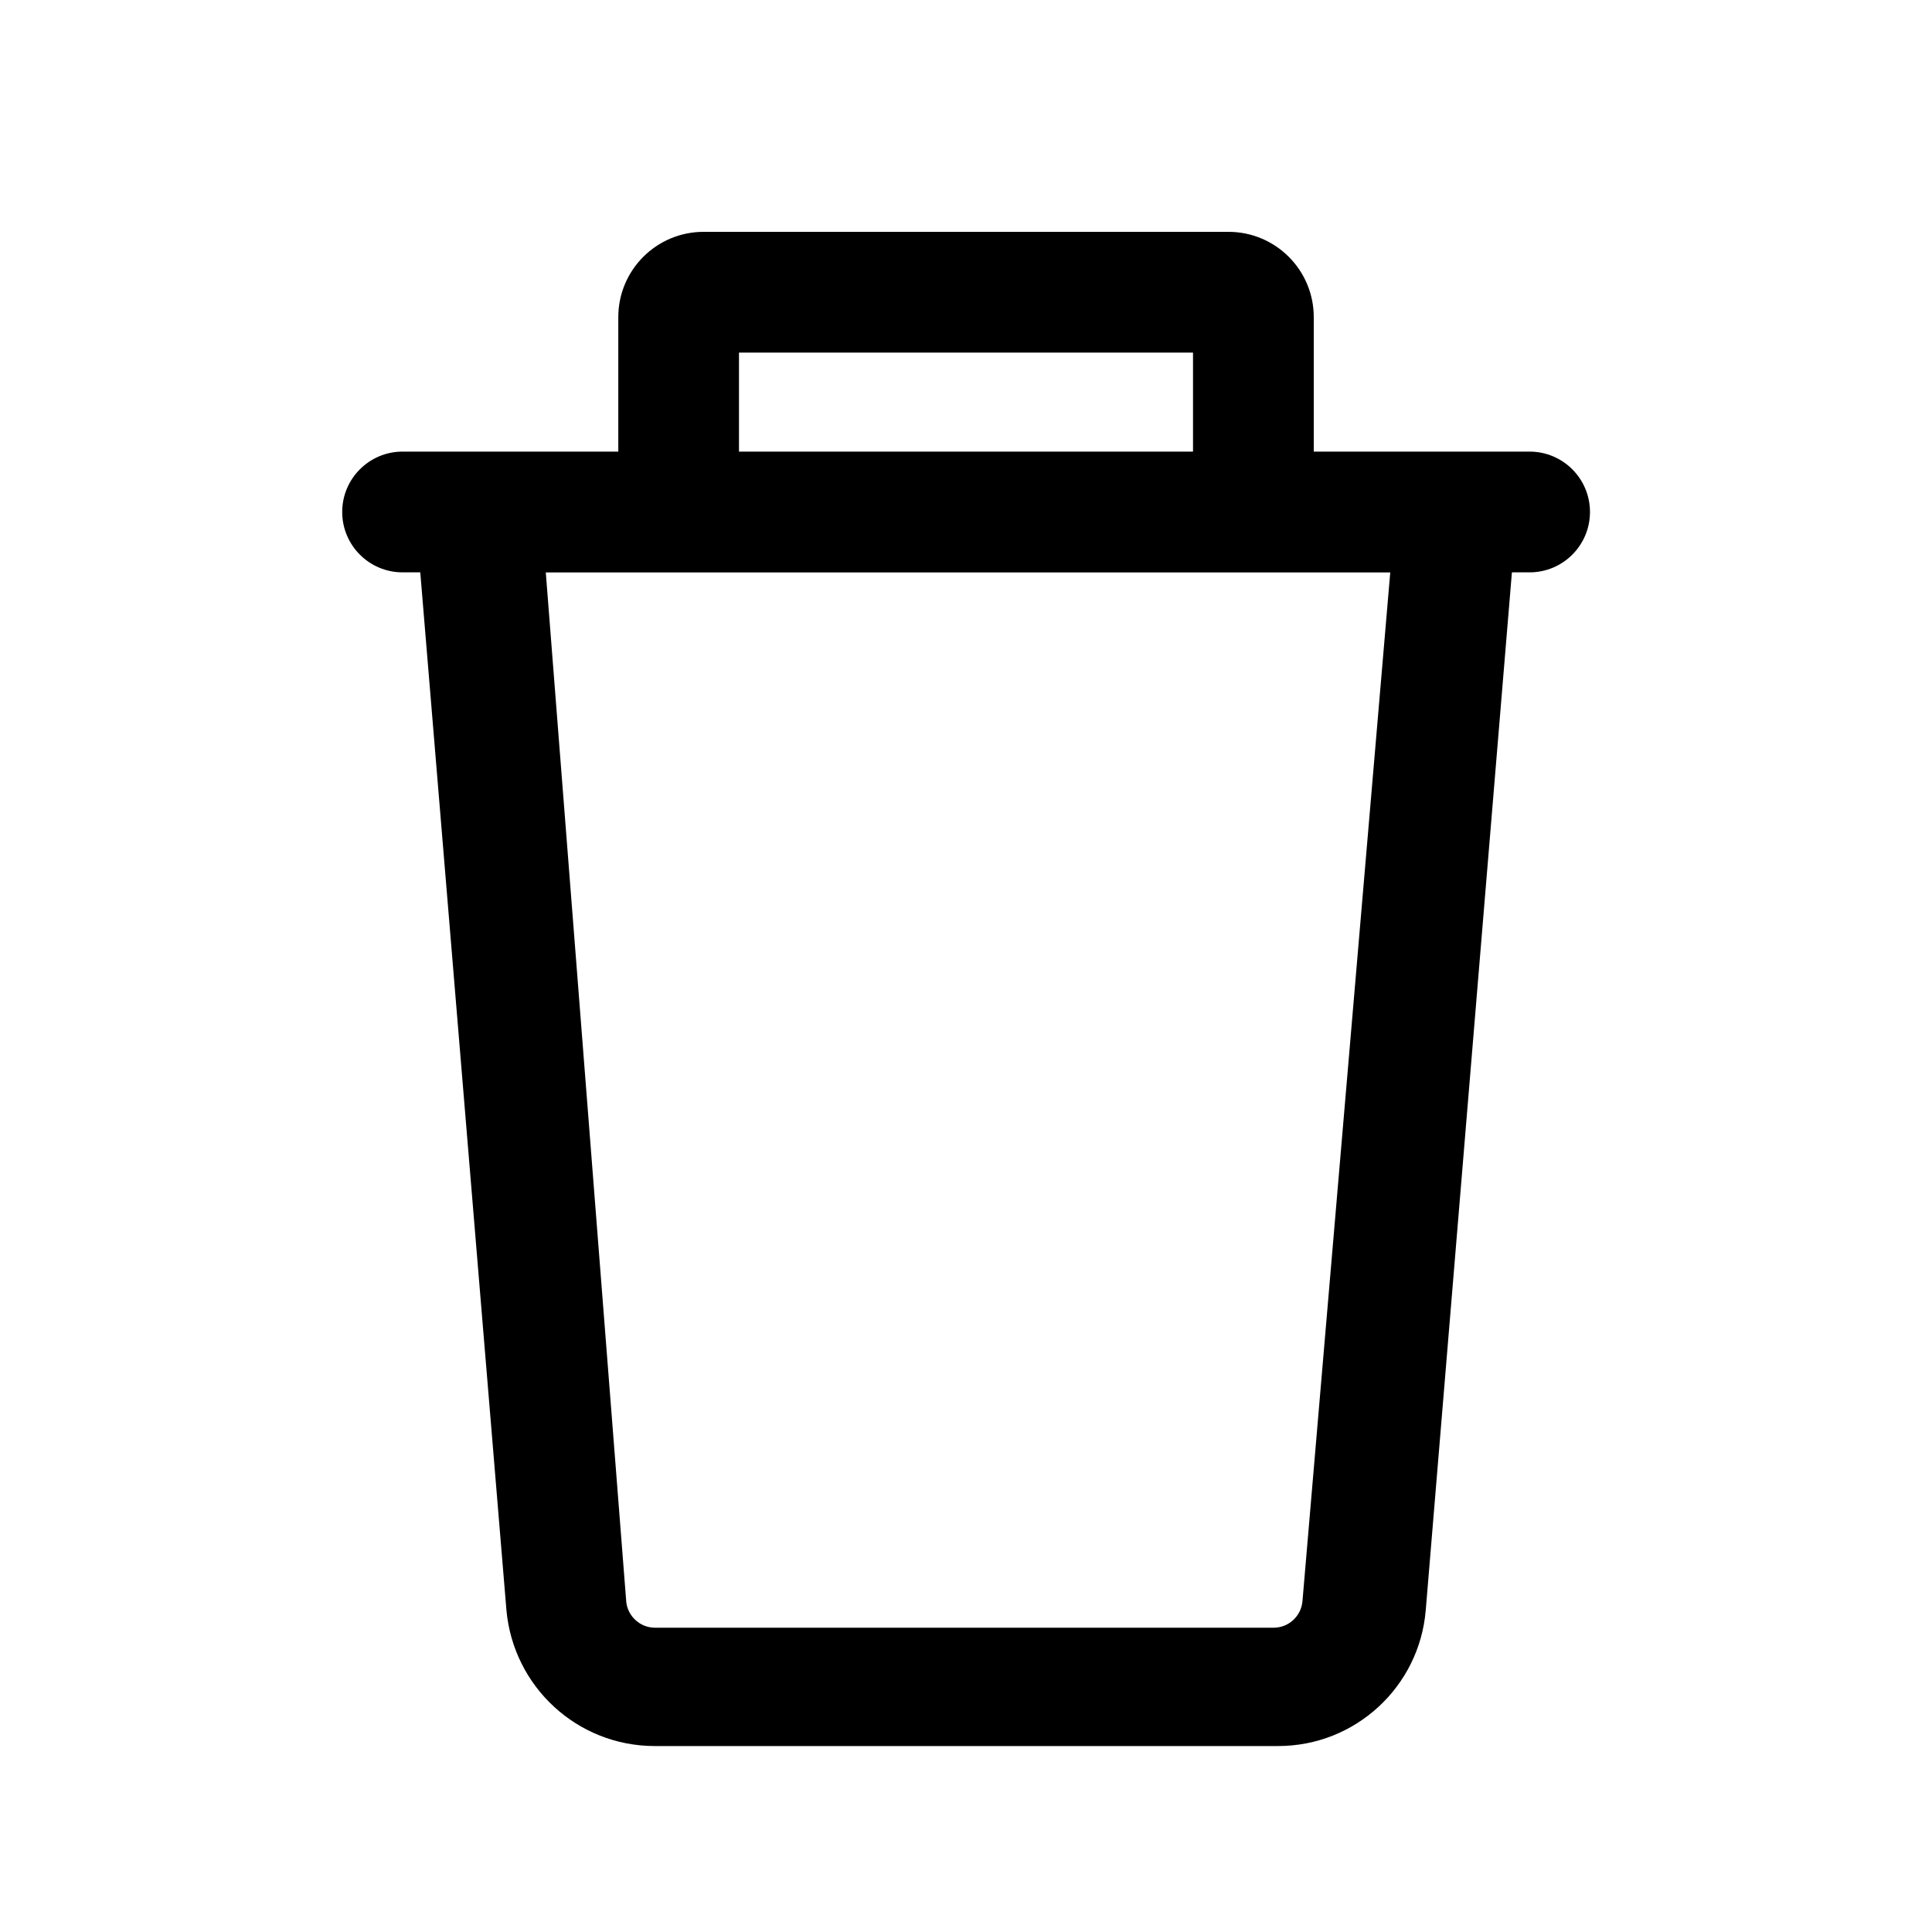 <!-- Generated by IcoMoon.io -->
<svg version="1.1" xmlns="http://www.w3.org/2000/svg" width="32" height="32" viewBox="0 0 32 32">
<title>delete</title>
<path d="M25.333 7.48h-3.573v-2.227c0-0.781-0.633-1.413-1.413-1.413v0h-8.693c-0.781 0-1.413 0.633-1.413 1.413v0 2.227h-3.573c-0.552 0-1 0.448-1 1s0.448 1 1 1v0h0.293l1.427 17.187c0.113 1.267 1.17 2.253 2.457 2.253 0.003 0 0.007 0 0.010-0h10.293c0.006 0 0.014 0 0.021 0 1.285 0 2.339-0.987 2.445-2.244l0.001-0.009 1.427-17.187h0.293c0.552 0 1-0.448 1-1s-0.448-1-1-1v0zM12.24 5.84h7.52v1.64h-7.52zM21.573 26.52c-0.021 0.247-0.227 0.44-0.478 0.44-0.001 0-0.001 0-0.002 0h-10.24c-0.001 0-0.002 0-0.003 0-0.246 0-0.449-0.186-0.477-0.424l-0-0.002-1.333-17.053h13.987z"></path>
</svg>
